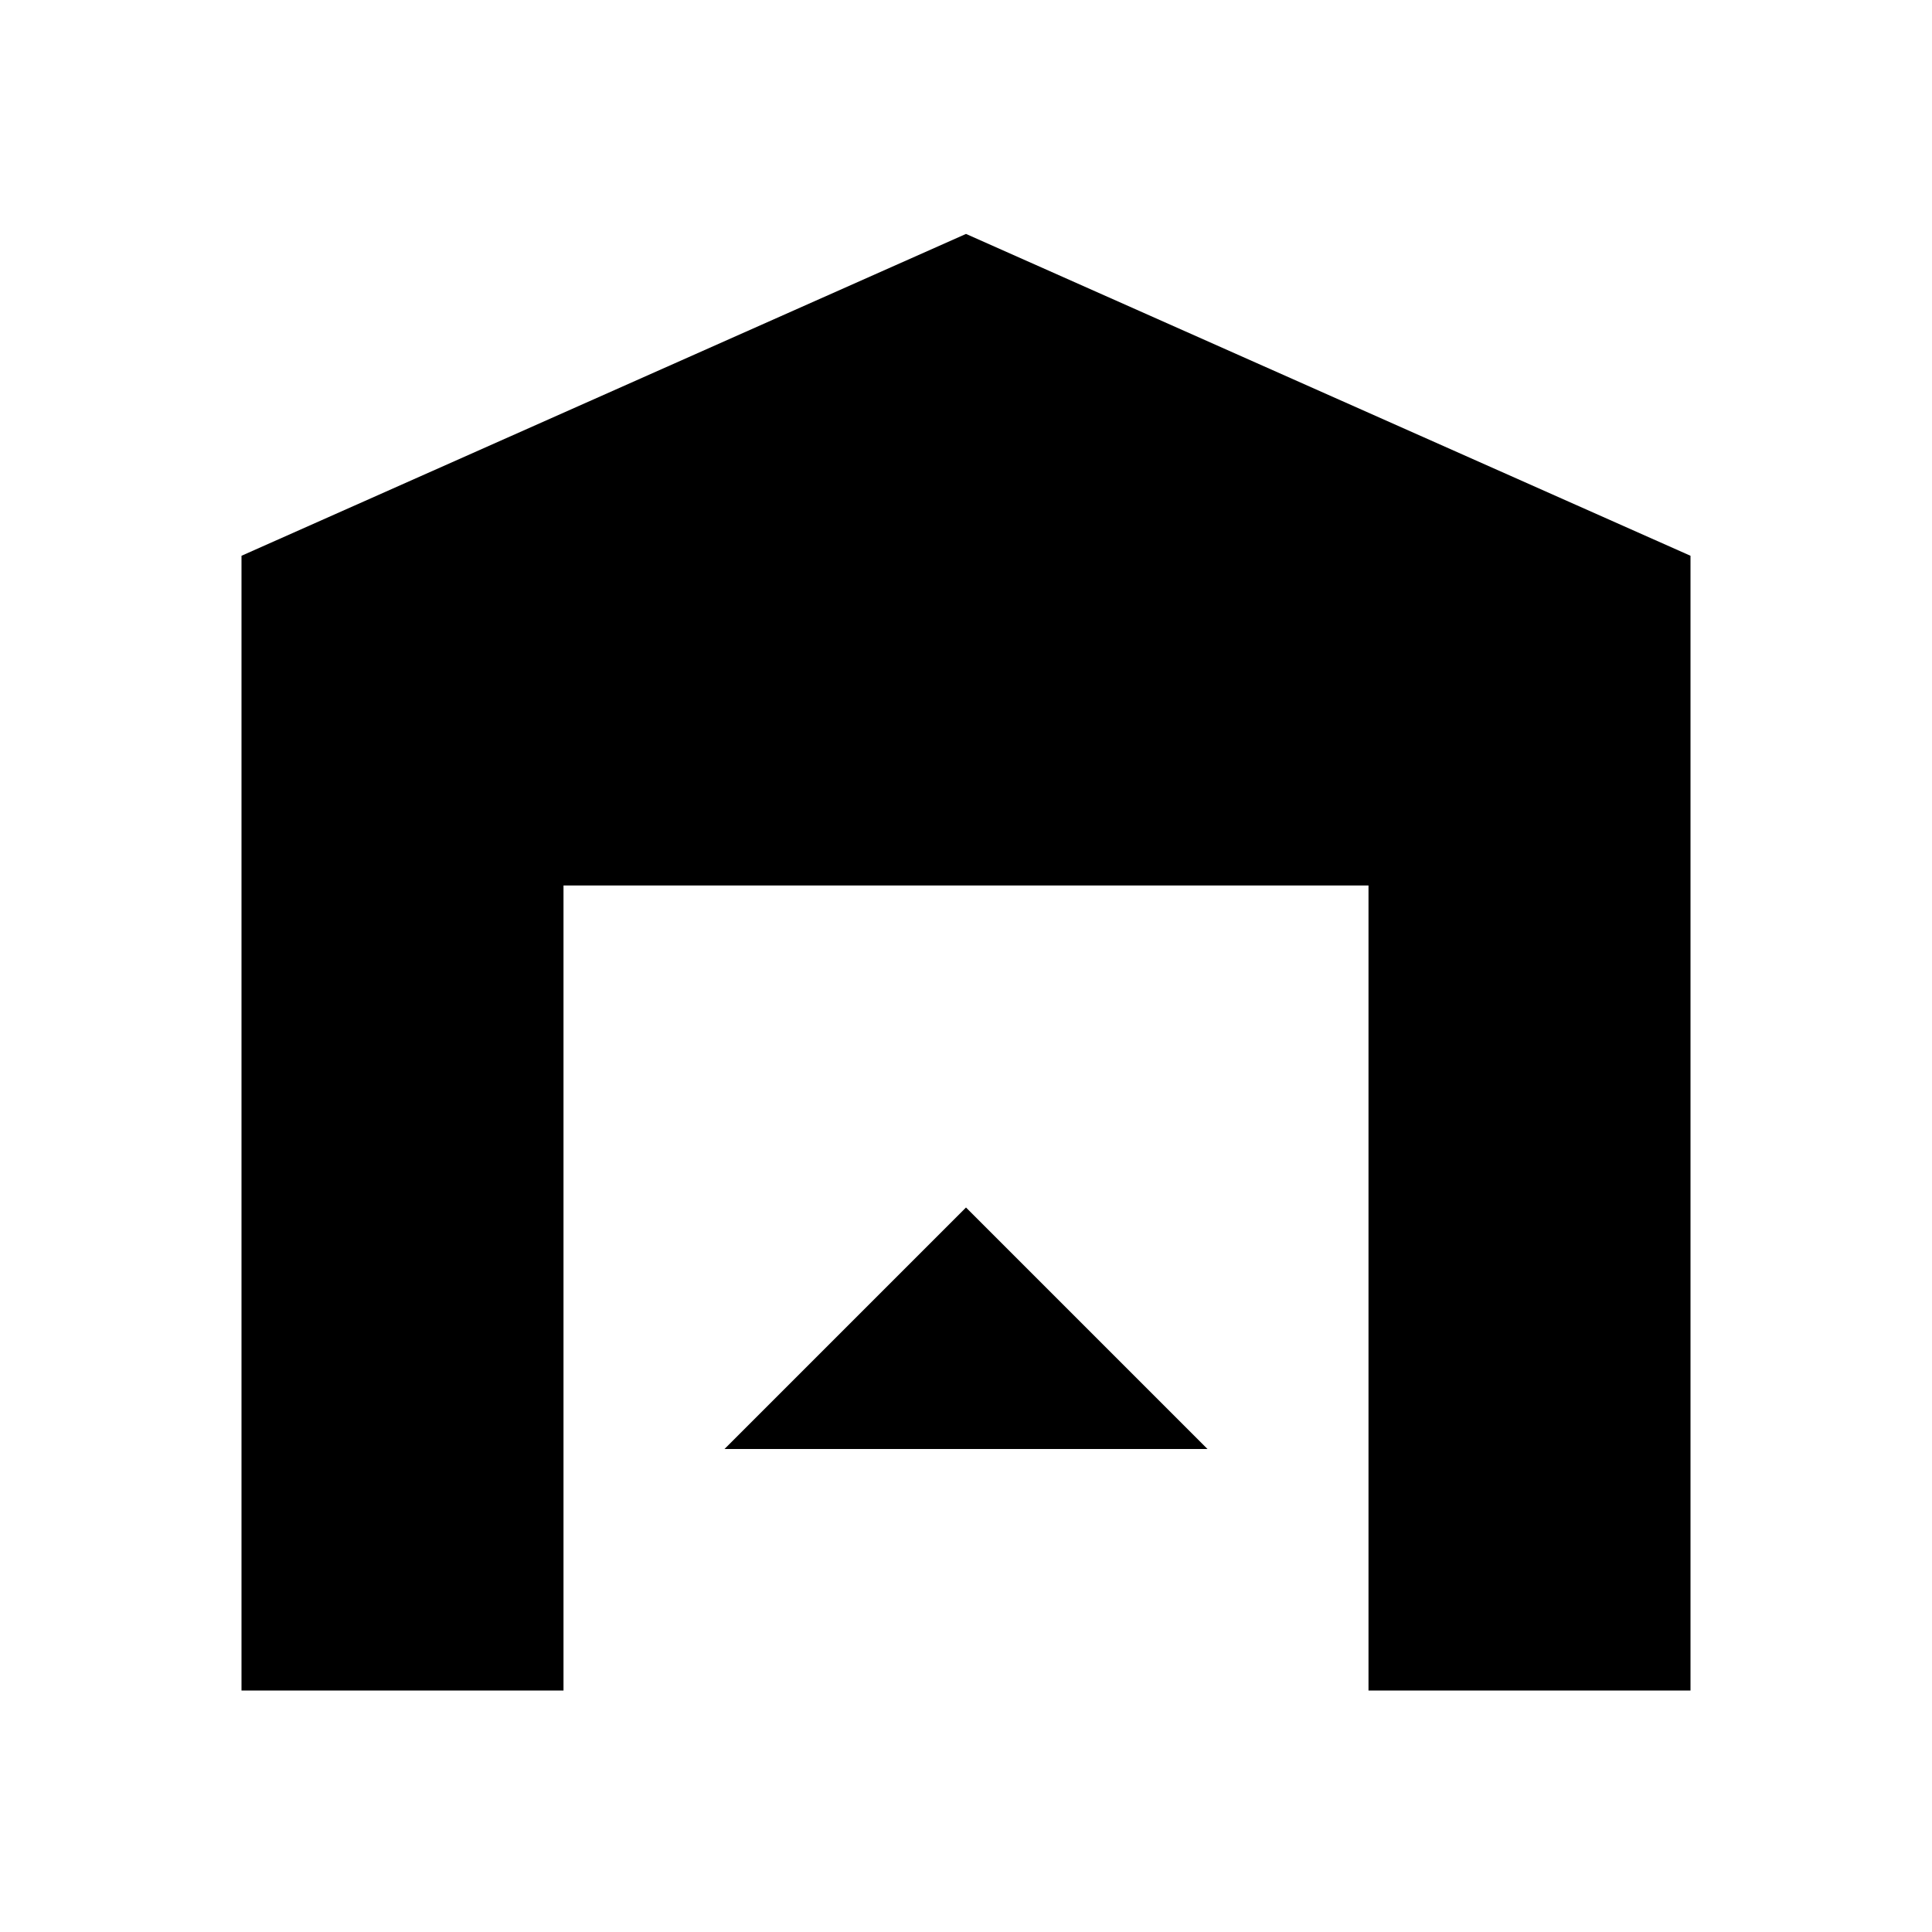 <?xml version="1.0"?>
<svg xmlns="http://www.w3.org/2000/svg" viewBox="0 0 24 24">
    <path d="M 12 2.906 L 3 6.904 L 3 21 L 7 21 L 7 11 L 17 11 L 17 21 L 21 21 L 21 6.904 L 12 2.906 z M 12 15 L 9 18 L 15 18 L 12 15 z"/>
</svg>

